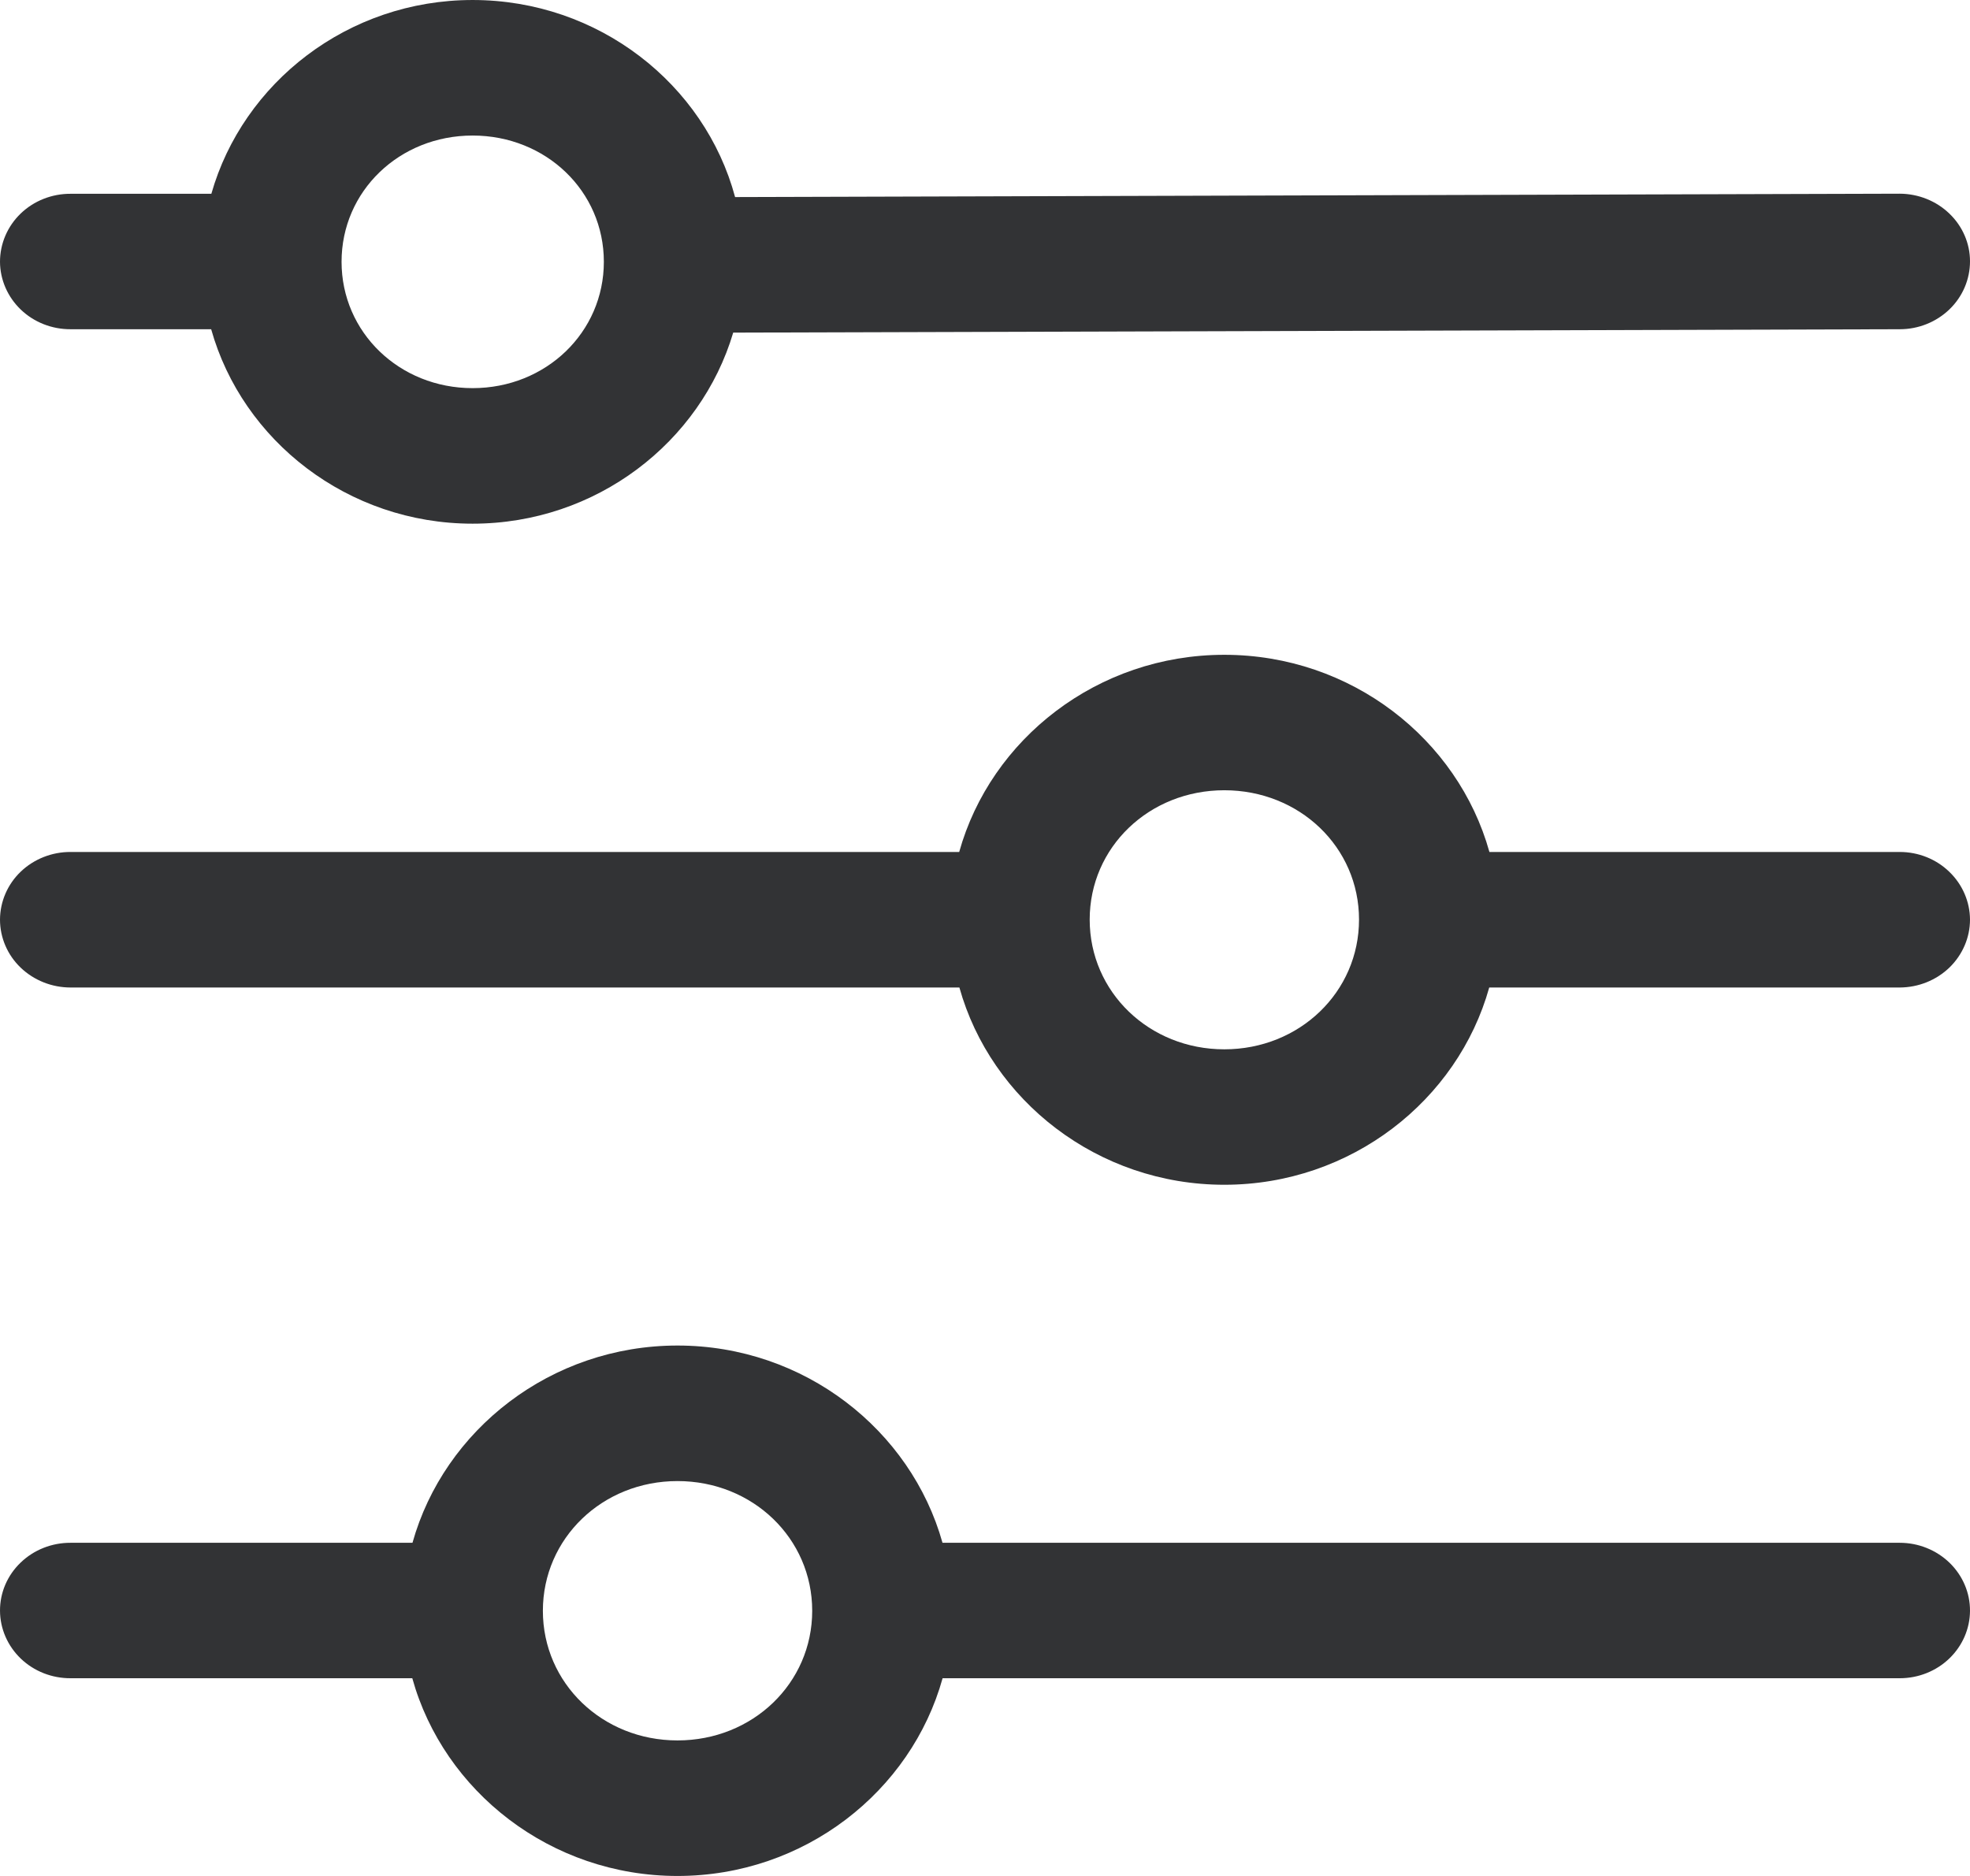 <svg width="21" height="20" viewBox="0 0 21 20" fill="none" xmlns="http://www.w3.org/2000/svg">
<path d="M5.038 5.36935e-05C3.708 5.36935e-05 2.59 0.882 2.253 2.066H0.753C0.553 2.065 0.361 2.141 0.22 2.277C0.079 2.413 -0 2.598 0 2.791C0.001 2.982 0.081 3.166 0.222 3.301C0.363 3.436 0.554 3.511 0.753 3.51H2.251C2.584 4.697 3.706 5.583 5.038 5.583C6.358 5.583 7.469 4.714 7.816 3.546L20.252 3.51C20.451 3.51 20.641 3.433 20.781 3.298C20.922 3.162 21 2.978 21 2.786C21 2.595 20.921 2.412 20.78 2.277C20.64 2.142 20.45 2.066 20.251 2.065L7.836 2.101C7.513 0.899 6.382 5.36935e-05 5.038 5.36935e-05ZM5.038 1.445C5.82 1.445 6.437 2.038 6.437 2.791C6.437 3.543 5.82 4.138 5.038 4.138C4.257 4.138 3.641 3.543 3.641 2.791C3.641 2.038 4.257 1.445 5.038 1.445ZM13.051 6.981C11.699 6.981 10.561 7.879 10.225 9.083H0.753C0.554 9.082 0.362 9.158 0.221 9.293C0.08 9.428 0.001 9.612 1.05771e-06 9.804C-0 9.996 0.079 10.181 0.22 10.316C0.362 10.452 0.553 10.528 0.753 10.528H10.227C10.563 11.731 11.7 12.631 13.051 12.631C14.402 12.631 15.539 11.731 15.875 10.528H20.251C20.45 10.527 20.64 10.451 20.781 10.315C20.921 10.179 21 9.995 21 9.804C20.999 9.613 20.92 9.43 20.78 9.295C20.64 9.159 20.45 9.083 20.251 9.083H15.877C15.541 7.879 14.403 6.981 13.051 6.981ZM13.051 8.425C13.853 8.425 14.487 9.032 14.487 9.804C14.487 10.576 13.853 11.187 13.051 11.187C12.25 11.187 11.616 10.576 11.616 9.804C11.616 9.032 12.25 8.425 13.051 8.425ZM7.222 14.345C5.872 14.345 4.734 15.244 4.397 16.448H0.753C0.553 16.447 0.361 16.523 0.22 16.659C0.078 16.795 -0.001 16.98 9.13072e-05 17.173C0.001 17.364 0.081 17.548 0.222 17.683C0.363 17.818 0.554 17.893 0.753 17.892H4.395C4.73 19.098 5.87 20 7.222 20C8.575 20 9.713 19.098 10.048 17.892H20.251C20.45 17.892 20.64 17.816 20.78 17.681C20.92 17.546 20.999 17.364 21 17.173C21.001 16.981 20.922 16.797 20.782 16.661C20.641 16.525 20.451 16.448 20.251 16.448H10.047C9.71 15.245 8.573 14.345 7.222 14.345ZM7.222 15.79C8.024 15.79 8.658 16.401 8.658 17.173C8.658 17.945 8.024 18.555 7.222 18.555C6.421 18.555 5.787 17.945 5.787 17.173C5.787 16.401 6.421 15.79 7.222 15.79Z" fill="#323335"/>
</svg>
